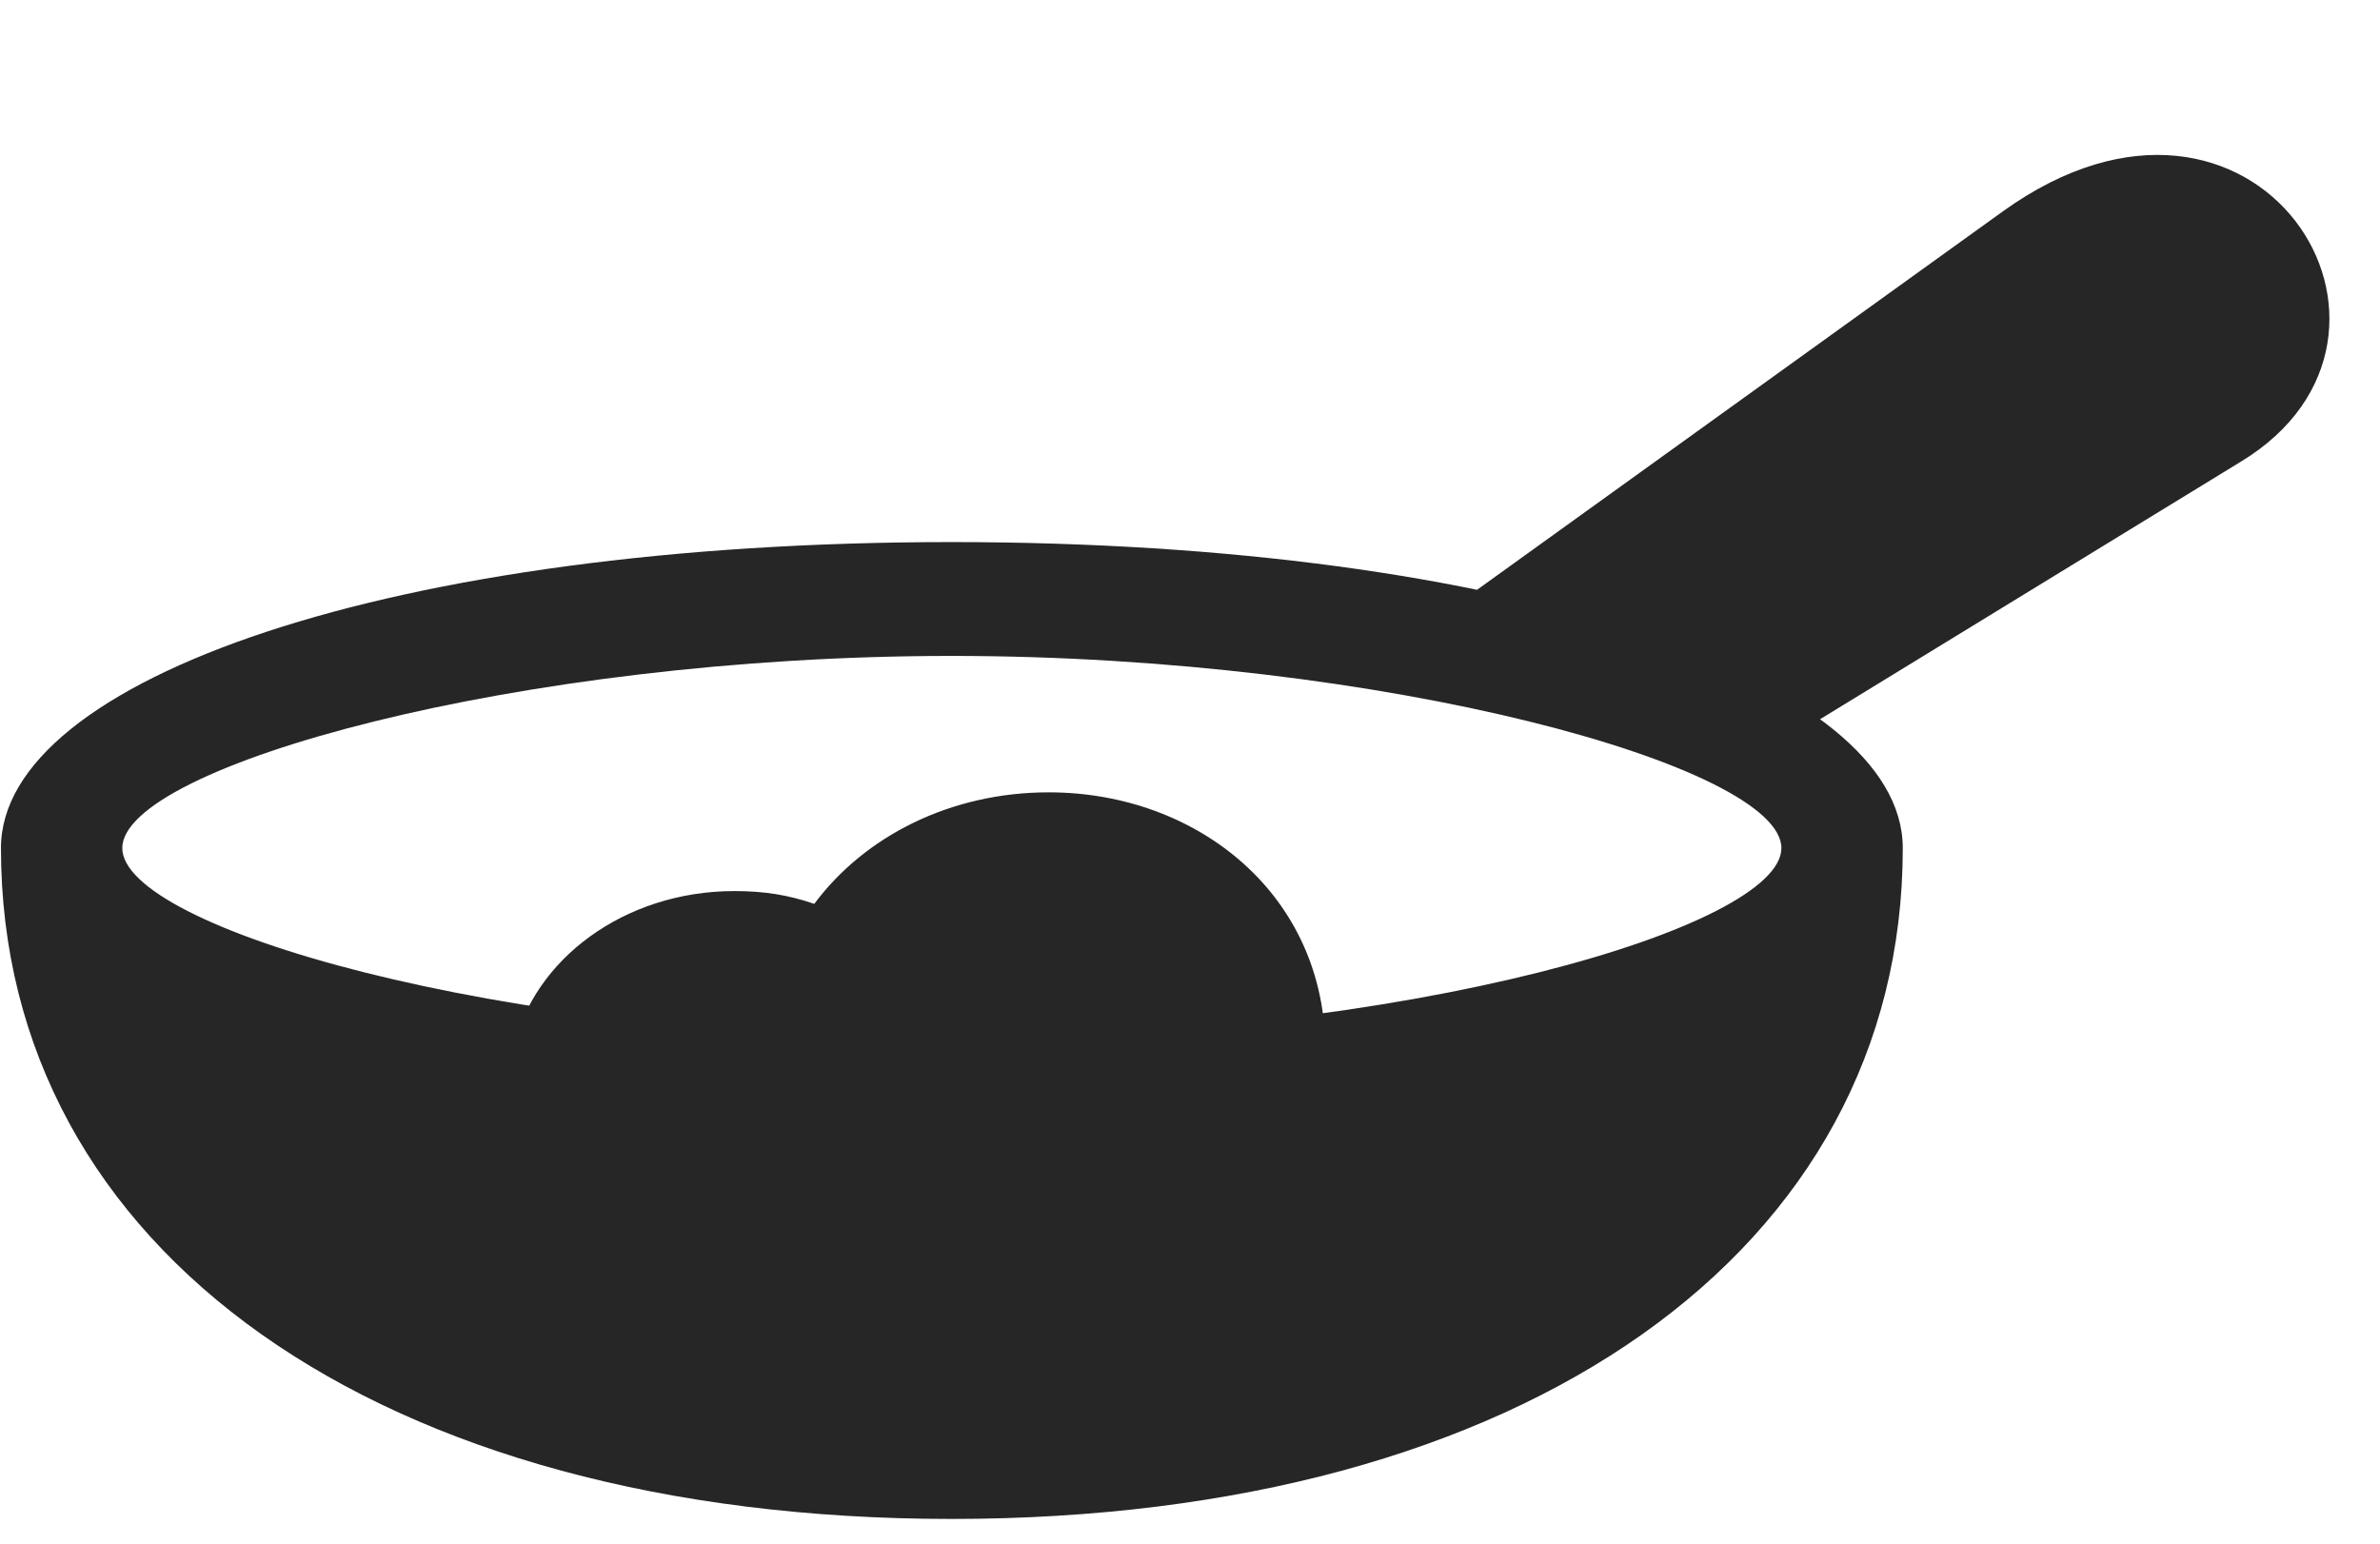 <svg width="37" height="24" viewBox="0 0 37 24" fill="none" xmlns="http://www.w3.org/2000/svg">
<g clip-path="url(#clip0_2207_12132)">
<path d="M0.015 13.186C0.015 19.444 5.897 23.616 14.792 23.616C23.698 23.616 29.581 19.444 29.581 13.186C29.581 10.561 23.499 8.428 14.792 8.428C6.097 8.428 0.015 10.561 0.015 13.186ZM1.901 13.186C1.901 11.92 8.042 10.198 14.792 10.198C21.542 10.198 27.694 11.92 27.694 13.186C27.694 14.405 21.929 16.139 14.792 16.139C7.655 16.139 1.901 14.405 1.901 13.186ZM27.108 11.909L34.843 7.174C38.077 5.206 35.077 0.459 31.14 3.284L22.104 9.788L27.108 11.909ZM7.983 16.303L20.604 16.35C20.616 13.912 18.612 12.319 16.304 12.319C14.78 12.319 13.444 12.998 12.659 14.053C12.249 13.912 11.874 13.854 11.417 13.854C9.706 13.854 8.288 14.92 7.983 16.303Z" fill="black" fill-opacity="0.85"/>
</g>
<defs>
<clipPath id="clip0_2207_12132">
<rect width="36.199" height="23.543" fill="white" transform="translate(0.015 0.073)"/>
</clipPath>
</defs>
</svg>
